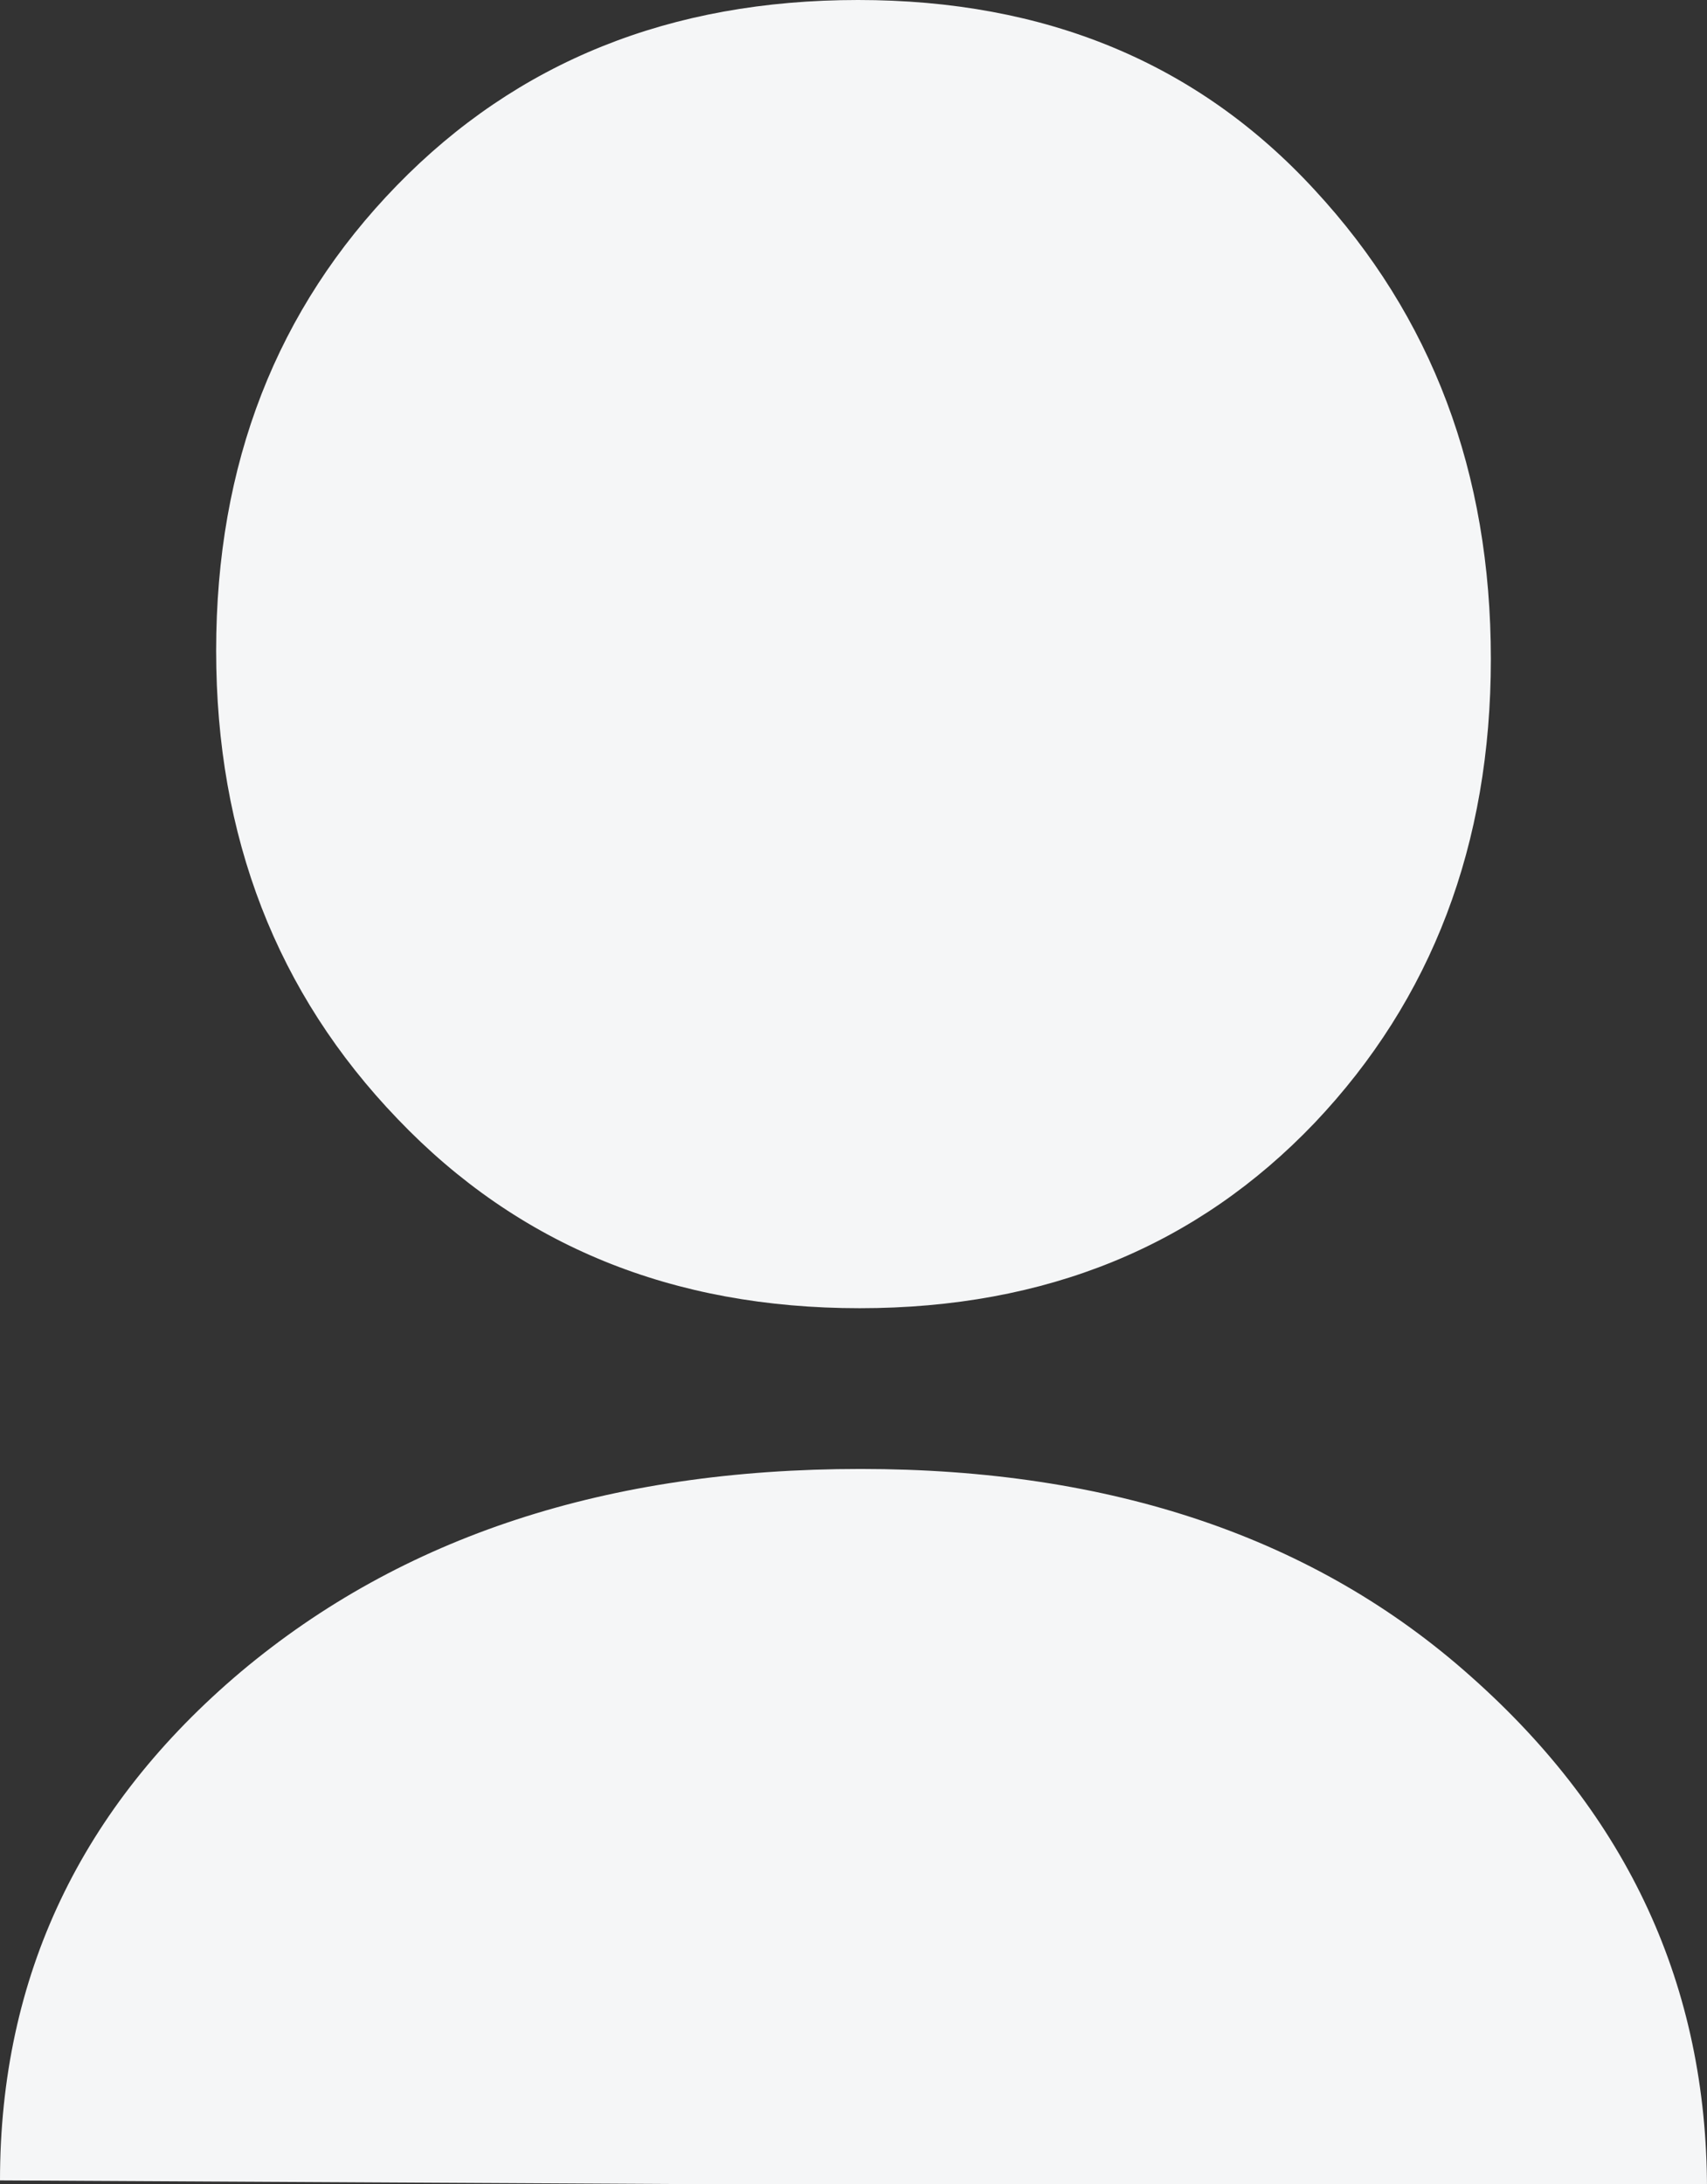 <?xml version="1.0" encoding="UTF-8"?>
<svg width="308px" height="394px" viewBox="0 0 308 394" version="1.1" xmlns="http://www.w3.org/2000/svg"
     xmlns:xlink="http://www.w3.org/1999/xlink">
    <rect x="0" y="0" width="308" height="394" fill="#333333" stroke="none"/>
    <!-- Generator: Sketch 48.2 (47327) - http://www.bohemiancoding.com/sketch -->
    <title>button-icon</title>
    <desc>Created with Sketch.</desc>
    <defs></defs>
    <g id="Login---Scelta-IdP" stroke="none" stroke-width="1" fill="none" fill-rule="evenodd"
       transform="translate(-981, -446)">
        <g id="button-icon" transform="translate(981, 446)" fill="#F5F6F7" fill-rule="nonzero">
            <path d="M155.106,236 C121.38,236 93.597,224.716 71.758,201.873 C49.919,179.167 39,150.957 39,117.381 C39,83.666 49.919,55.732 71.62,33.439 C93.321,11.146 120.965,0 154.829,0 C188.555,0 216.061,11.284 237.209,34.265 C258.357,57.108 269,85.18 269,118.894 C269,152.334 258.357,180.268 237.209,202.561 C216.061,224.716 188.832,236 155.106,236"
                  id="XMLID_2_"></path>
            <path d="M0,393.345 C0,356.481 14.623,325.938 43.498,301.562 C72.558,277.188 109.577,265 155.296,265 C200.459,265 237.293,277.338 265.428,302.465 C293.748,327.593 308,358.287 308,395"
                  id="XMLID_1_"></path>
        </g>
    </g>
</svg>